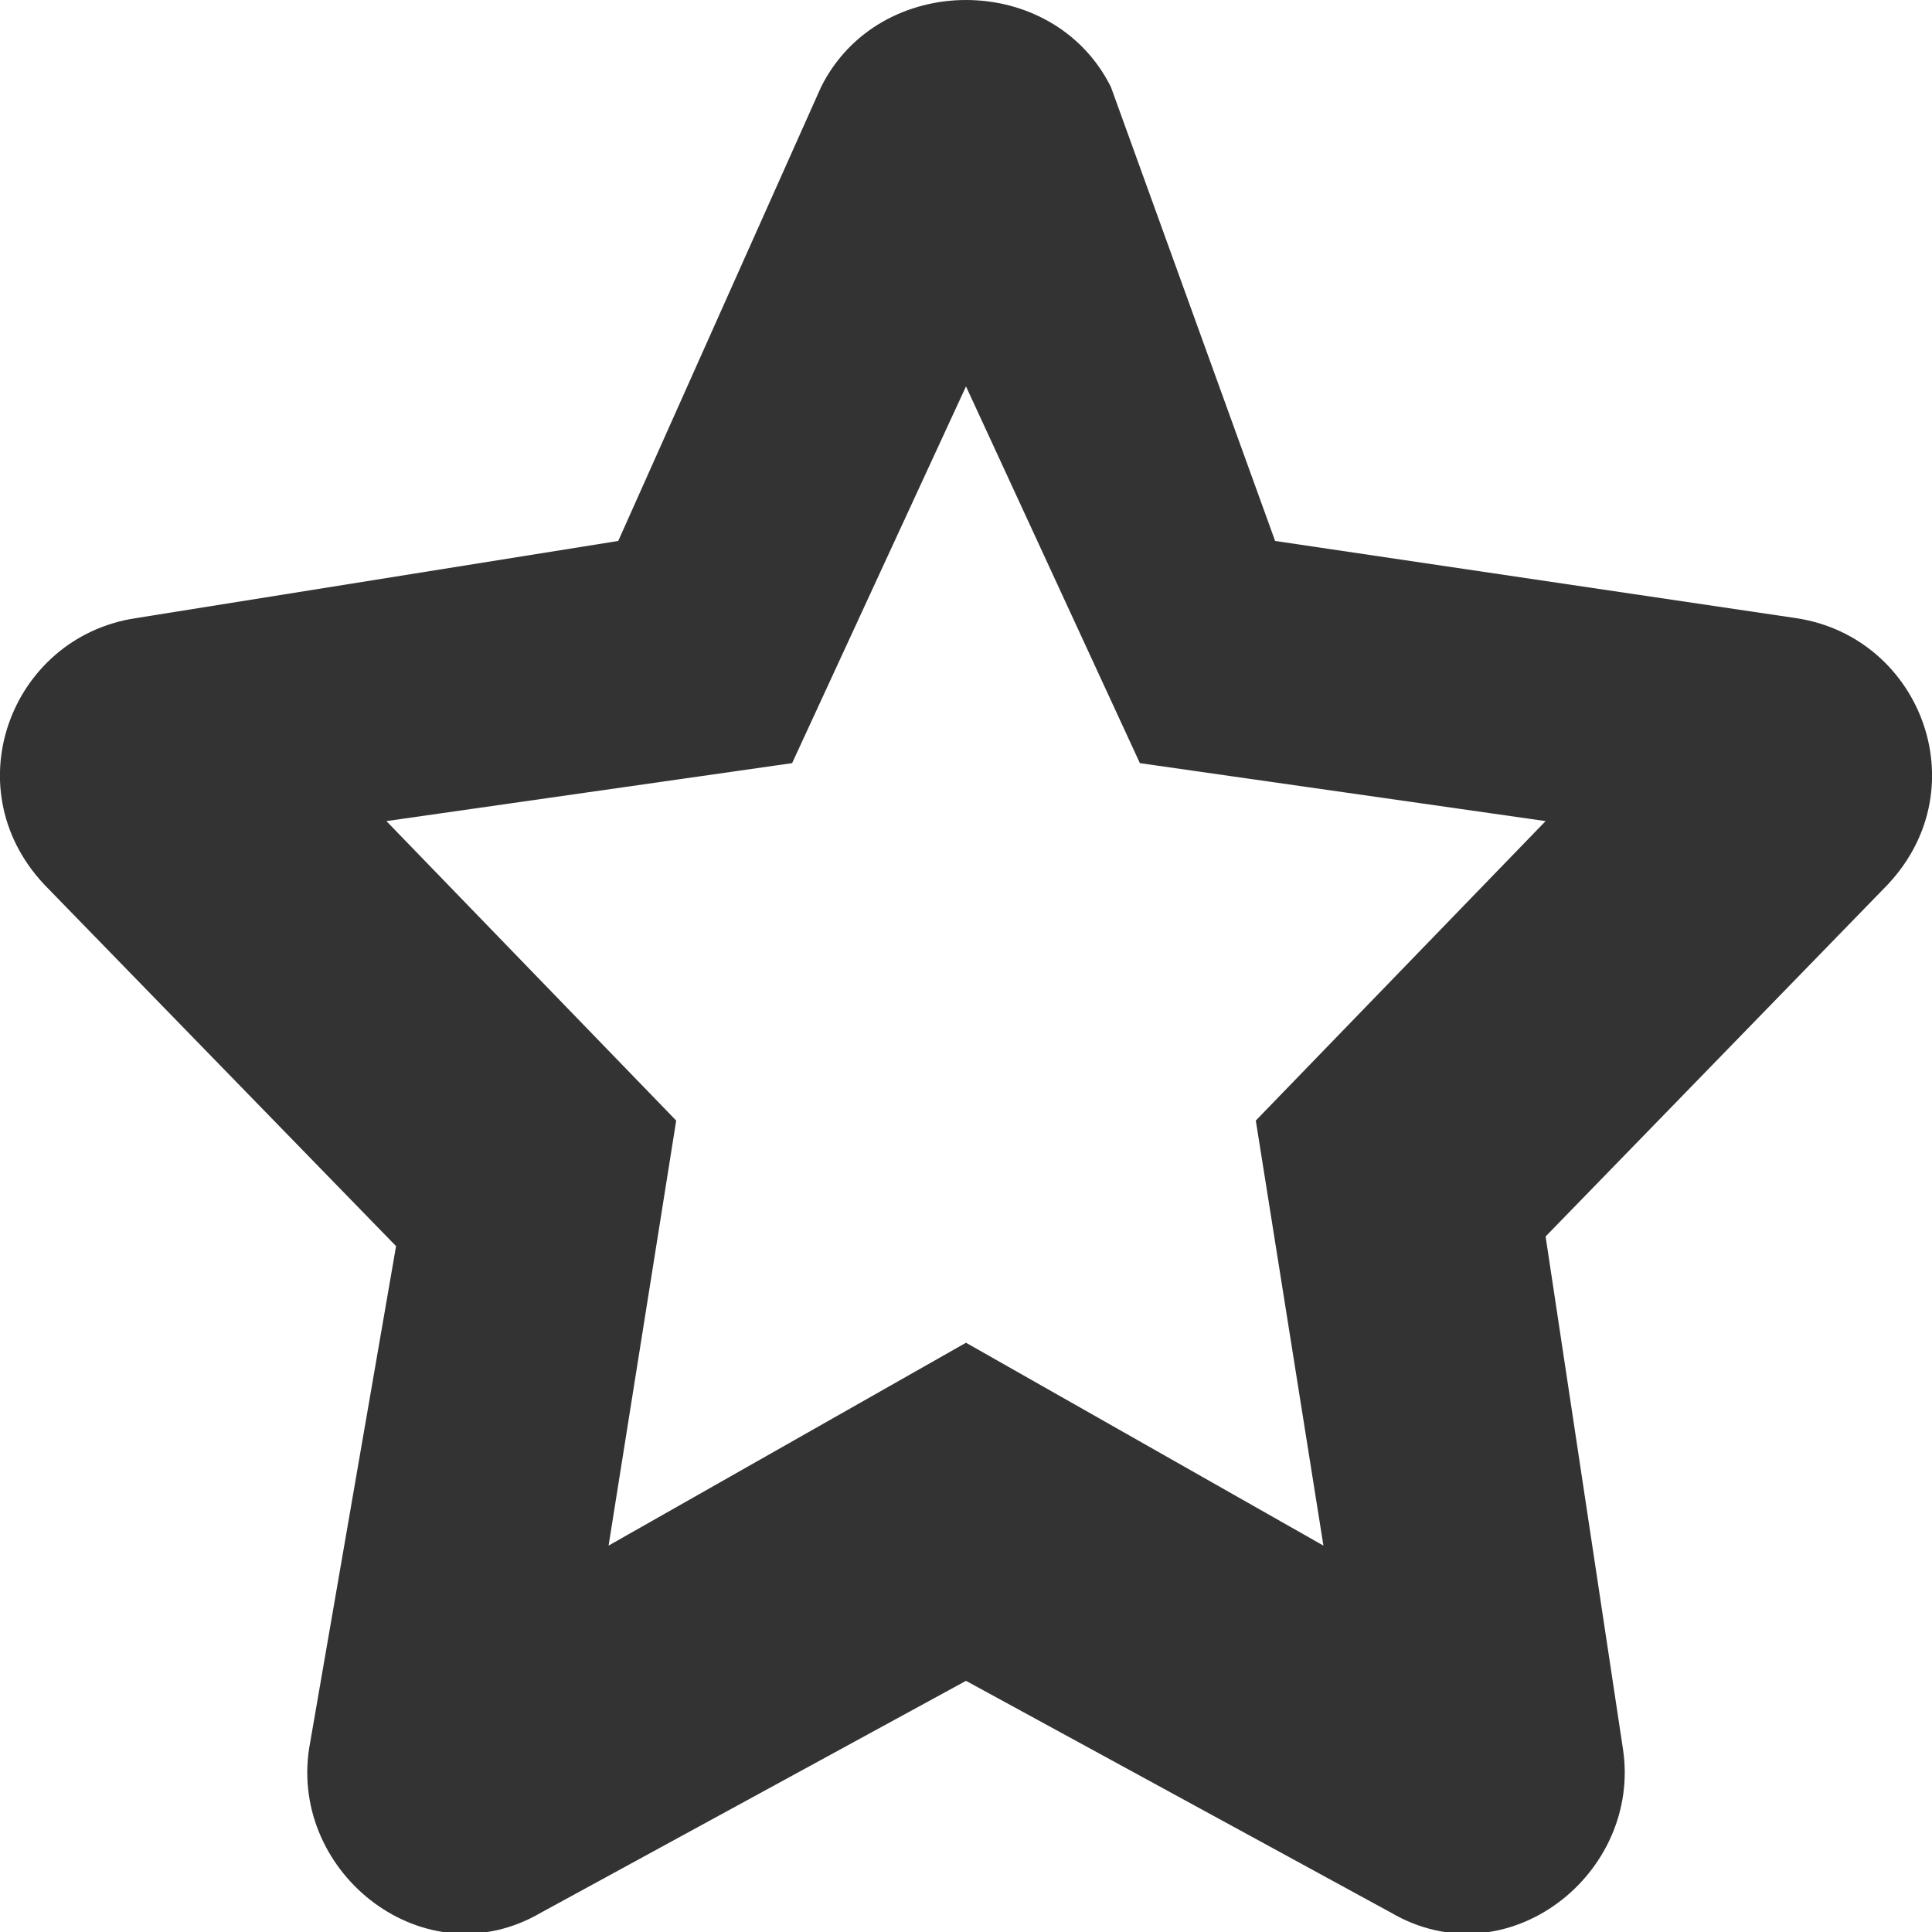 <svg xmlns="http://www.w3.org/2000/svg" viewBox="0 0 20 20"><g fill="none"><g fill="#333"><path d="M8.5 0.9L6.4 5.6 1.4 6.4C0.1 6.6-0.5 8.2 0.5 9.2L4.1 12.9 3.2 18.1C3 19.4 4.4 20.5 5.6 19.8L10 17.4 14.4 19.8C15.6 20.5 17 19.4 16.8 18.1L16 12.8 19.5 9.2C20.5 8.2 19.9 6.6 18.6 6.4L13.2 5.6 11.5 0.9C10.9-0.3 9.1-0.3 8.5 0.9ZM13 11.6L13.7 16 10 13.9 6.3 16 7 11.6 4 8.5 8.2 7.9 10 4 11.8 7.9 16 8.5 13 11.6Z"/></g></g></svg>